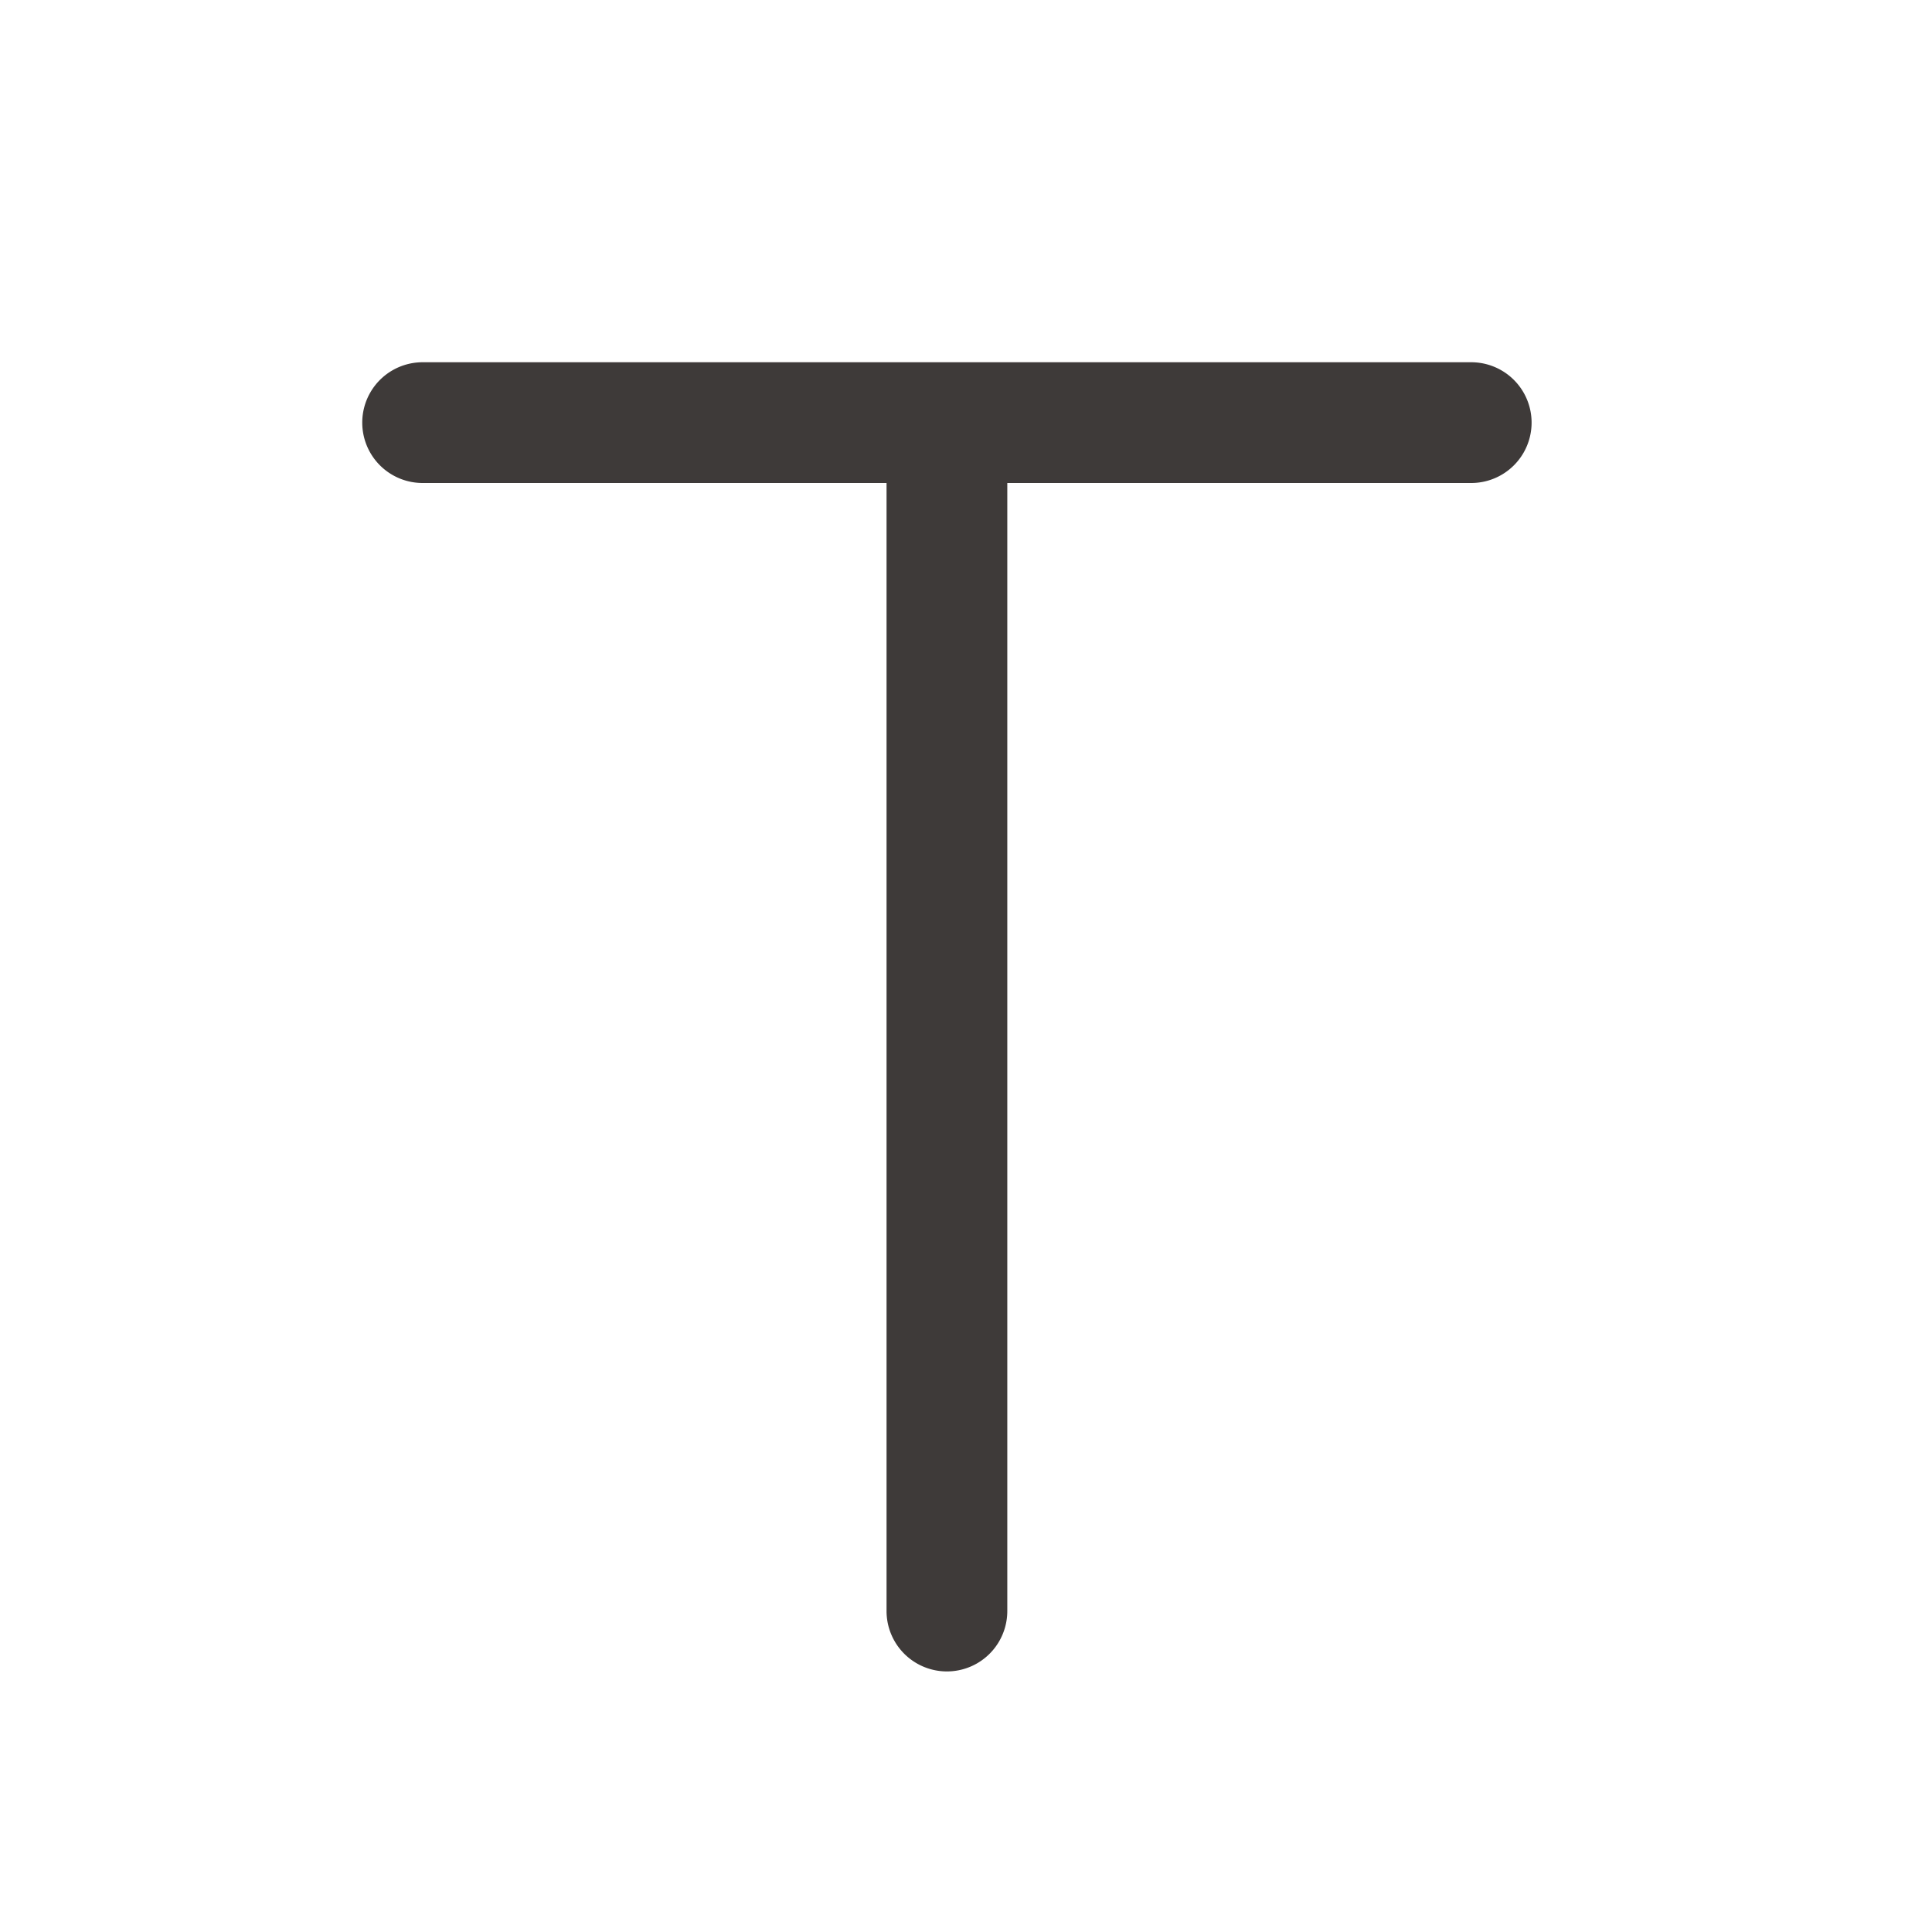 <?xml version="1.0" standalone="no"?><!DOCTYPE svg PUBLIC "-//W3C//DTD SVG 1.1//EN" "http://www.w3.org/Graphics/SVG/1.1/DTD/svg11.dtd"><svg t="1735806140242" class="icon" viewBox="0 0 1024 1024" version="1.1" xmlns="http://www.w3.org/2000/svg" p-id="12400" xmlns:xlink="http://www.w3.org/1999/xlink" width="200" height="200"><path d="M779.776 192H224a32 32 0 0 0 0 64h245.888v597.888a32 32 0 0 0 64 0V256h245.888a32 32 0 0 0 0-64" fill="#3E3A39" p-id="12401"></path></svg>